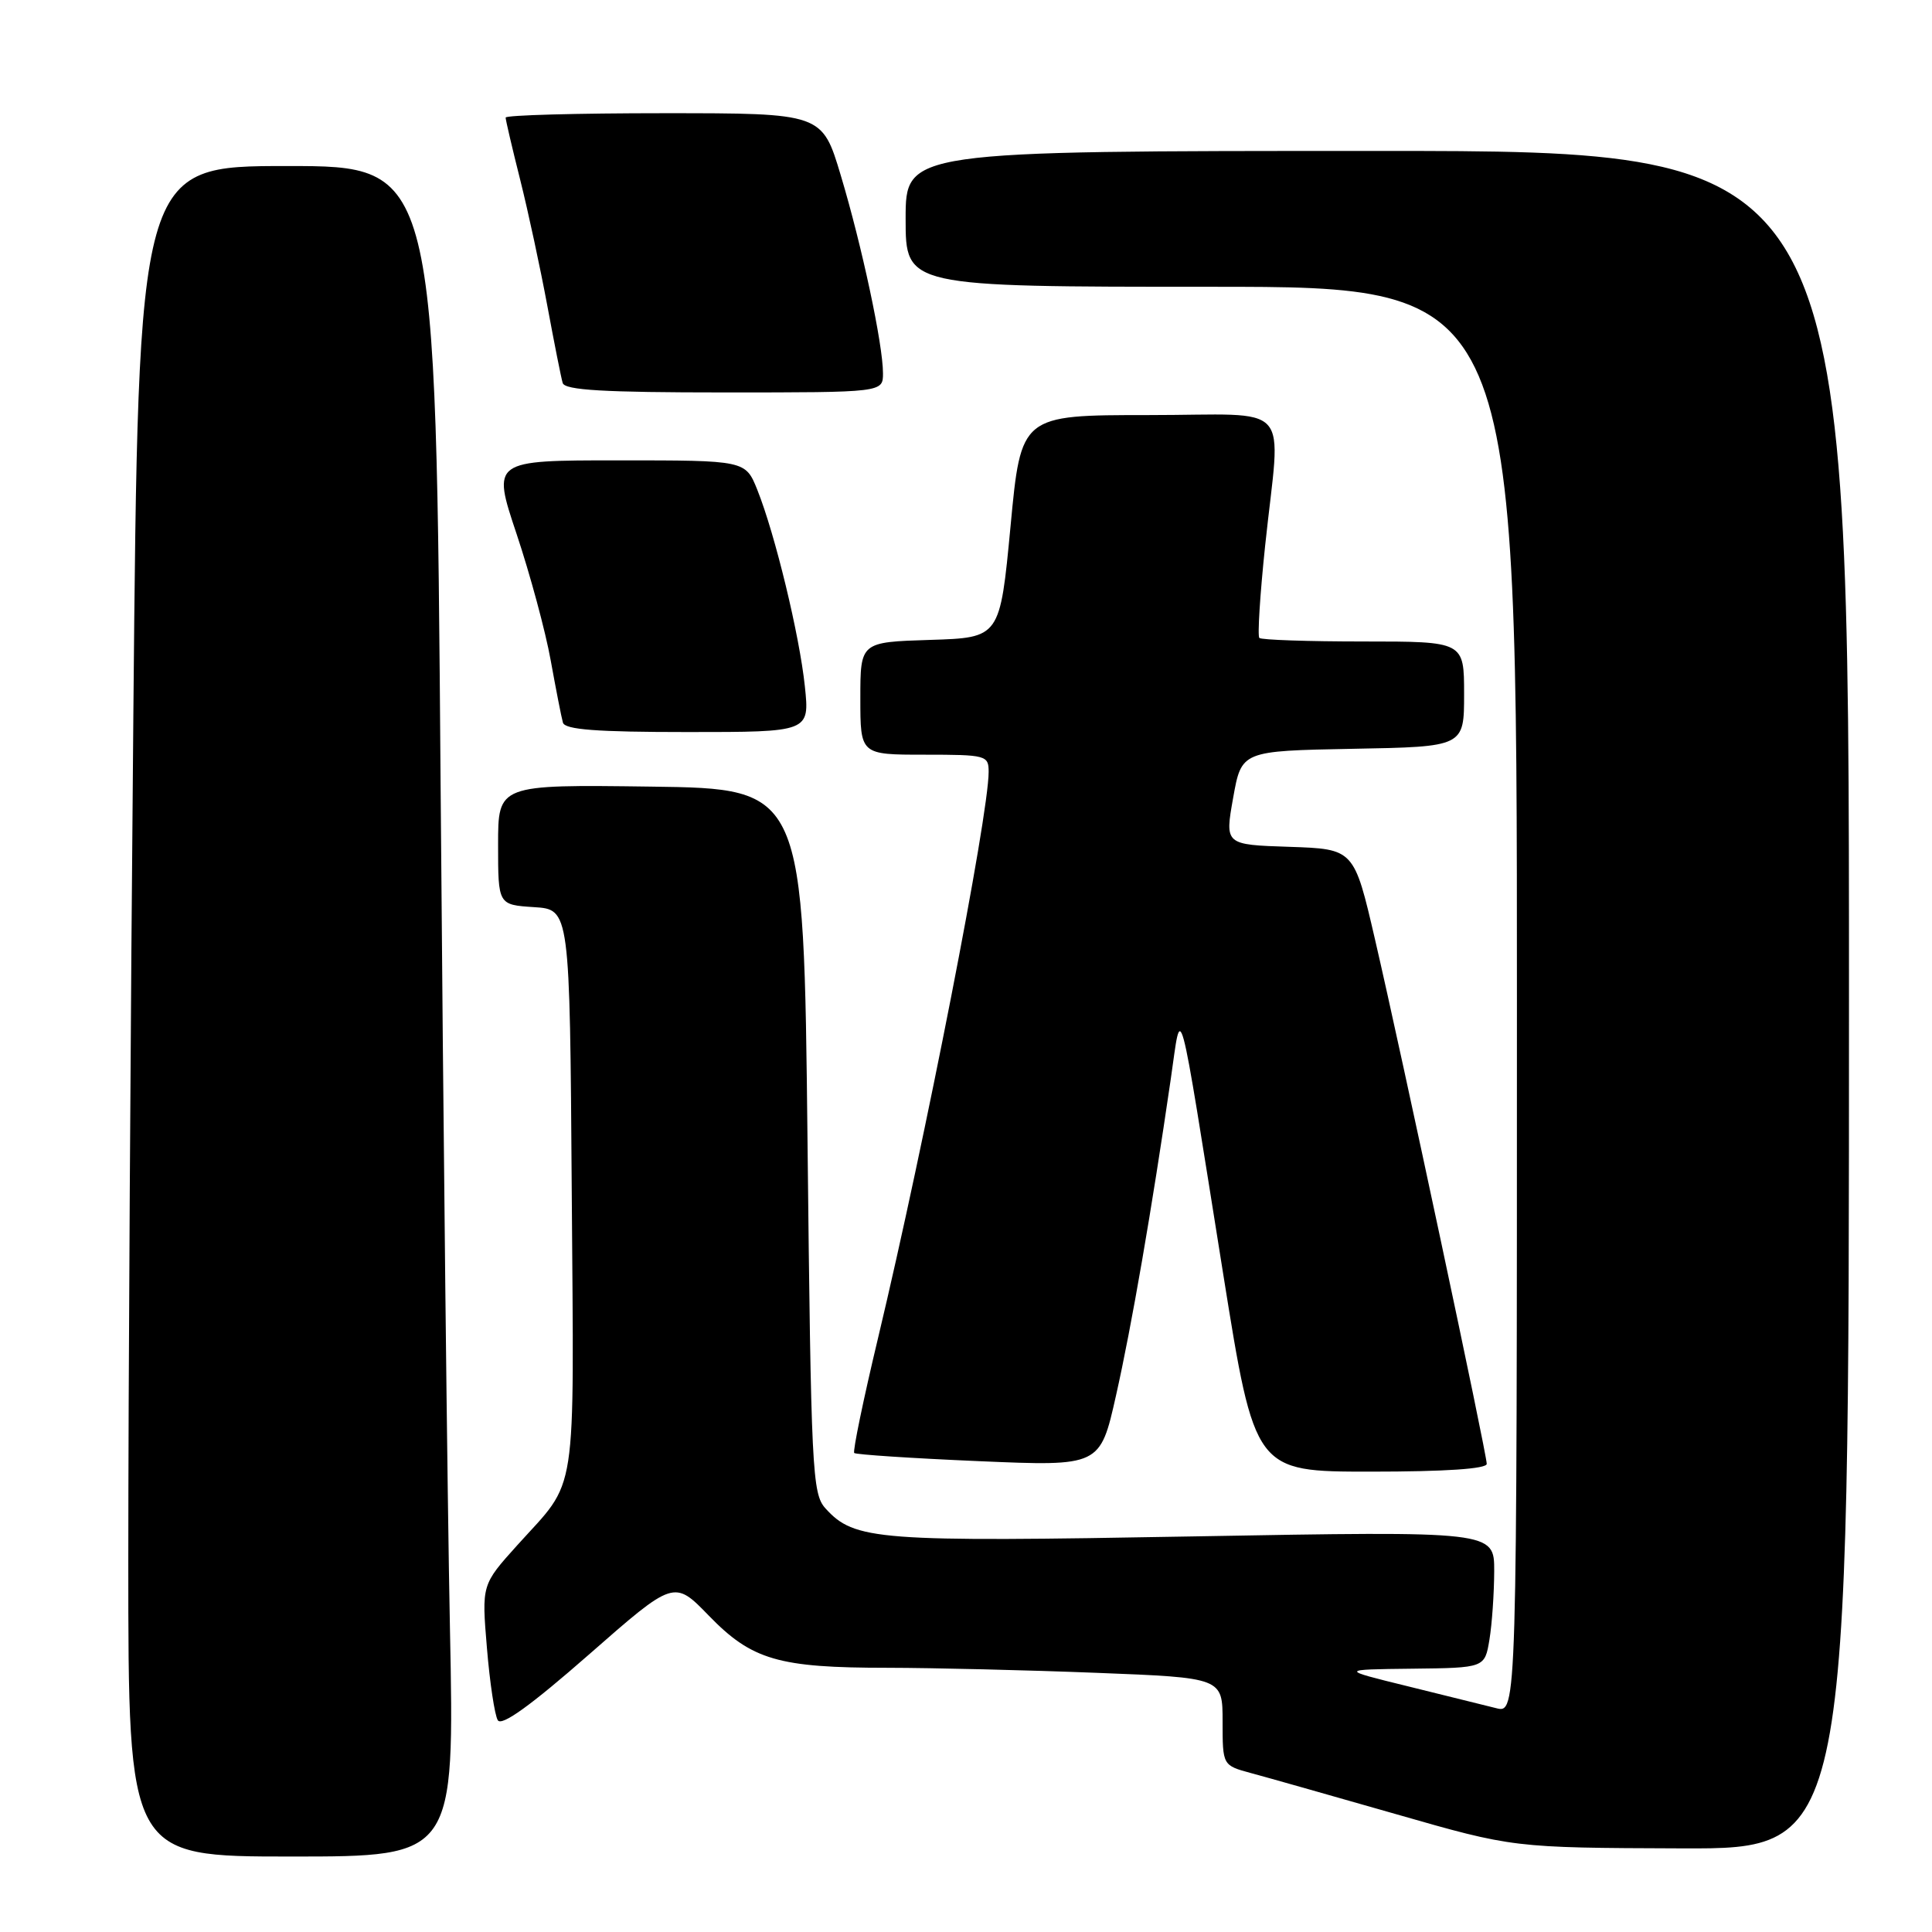 <?xml version="1.0" encoding="UTF-8" standalone="no"?>
<!DOCTYPE svg PUBLIC "-//W3C//DTD SVG 1.1//EN" "http://www.w3.org/Graphics/SVG/1.1/DTD/svg11.dtd" >
<svg xmlns="http://www.w3.org/2000/svg" xmlns:xlink="http://www.w3.org/1999/xlink" version="1.1" viewBox="0 0 256 256">
 <g >
 <path fill="currentColor"
d=" M 59.62 215.75 C 59.28 199.11 58.73 148.71 58.38 103.75 C 57.76 22.00 57.76 22.00 38.04 22.00 C 18.33 22.00 18.33 22.00 17.67 94.75 C 17.30 134.76 17.00 185.16 17.00 206.75 C 17.00 246.00 17.00 246.00 38.61 246.00 C 60.23 246.00 60.23 246.00 59.62 215.75 Z  M 245.00 132.50 C 245.00 20.00 245.00 20.00 182.50 20.00 C 120.00 20.00 120.00 20.00 120.00 29.00 C 120.00 38.00 120.00 38.00 160.50 38.00 C 201.00 38.00 201.00 38.00 201.00 132.52 C 201.00 227.04 201.00 227.04 198.25 226.34 C 196.74 225.96 191.45 224.65 186.50 223.43 C 177.50 221.22 177.50 221.22 187.12 221.11 C 196.74 221.00 196.74 221.00 197.36 217.25 C 197.70 215.19 197.98 211.11 197.99 208.18 C 198.00 202.87 198.00 202.87 158.22 203.58 C 116.14 204.34 113.23 204.12 109.37 199.86 C 107.62 197.92 107.47 194.92 107.00 151.15 C 106.50 104.50 106.50 104.50 86.25 104.23 C 66.00 103.96 66.00 103.96 66.00 111.92 C 66.00 119.89 66.00 119.89 70.75 120.20 C 75.50 120.50 75.50 120.50 75.76 157.91 C 76.05 199.47 76.62 195.78 68.54 204.75 C 63.82 209.99 63.82 209.99 64.52 218.36 C 64.90 222.96 65.55 227.27 65.96 227.94 C 66.47 228.77 70.34 225.98 78.02 219.25 C 89.32 209.34 89.32 209.34 93.91 214.07 C 99.62 219.96 103.14 220.99 117.59 220.99 C 123.69 221.00 136.18 221.30 145.34 221.66 C 162.00 222.31 162.00 222.31 162.00 228.12 C 162.00 233.92 162.00 233.92 165.75 234.94 C 167.81 235.49 176.47 237.95 185.00 240.39 C 200.50 244.84 200.50 244.84 222.75 244.92 C 245.00 245.00 245.00 245.00 245.00 132.50 Z  M 197.00 193.97 C 197.00 192.62 185.76 139.85 182.20 124.50 C 179.42 112.50 179.42 112.50 170.86 112.21 C 162.29 111.93 162.29 111.93 163.40 105.71 C 164.51 99.50 164.51 99.50 179.26 99.22 C 194.00 98.95 194.00 98.95 194.00 91.97 C 194.00 85.00 194.00 85.00 180.67 85.00 C 173.33 85.00 167.12 84.79 166.87 84.53 C 166.61 84.28 166.96 78.76 167.64 72.28 C 169.70 52.78 171.69 55.00 152.15 55.00 C 135.29 55.00 135.29 55.00 133.90 69.75 C 132.50 84.50 132.50 84.50 123.25 84.79 C 114.00 85.08 114.00 85.08 114.00 92.54 C 114.00 100.00 114.00 100.00 122.50 100.00 C 130.68 100.00 131.00 100.09 131.00 102.28 C 131.00 108.12 122.59 151.15 116.34 177.32 C 114.39 185.47 112.98 192.31 113.19 192.53 C 113.41 192.74 120.83 193.23 129.68 193.61 C 145.77 194.30 145.77 194.30 147.88 184.90 C 149.94 175.76 152.61 160.31 155.13 143.00 C 156.60 132.92 155.97 130.57 162.07 168.75 C 166.27 195.00 166.27 195.00 181.63 195.00 C 191.50 195.00 197.00 194.63 197.00 193.97 Z  M 106.65 90.96 C 105.94 84.17 102.71 70.82 100.35 64.91 C 98.78 61.00 98.78 61.00 81.98 61.00 C 65.19 61.00 65.19 61.00 68.45 70.75 C 70.24 76.11 72.28 83.65 72.97 87.50 C 73.67 91.35 74.39 95.06 74.59 95.75 C 74.85 96.68 79.03 97.00 91.11 97.00 C 107.28 97.00 107.28 97.00 106.65 90.96 Z  M 117.00 49.46 C 117.00 45.65 114.21 32.57 111.41 23.25 C 108.94 15.00 108.94 15.00 87.97 15.00 C 76.44 15.00 67.00 15.26 67.00 15.58 C 67.00 15.90 67.87 19.62 68.93 23.83 C 69.99 28.05 71.60 35.55 72.52 40.50 C 73.44 45.45 74.35 50.06 74.56 50.75 C 74.85 51.70 80.01 52.00 95.97 52.00 C 117.00 52.00 117.00 52.00 117.00 49.46 Z "/>
</g>
</svg>